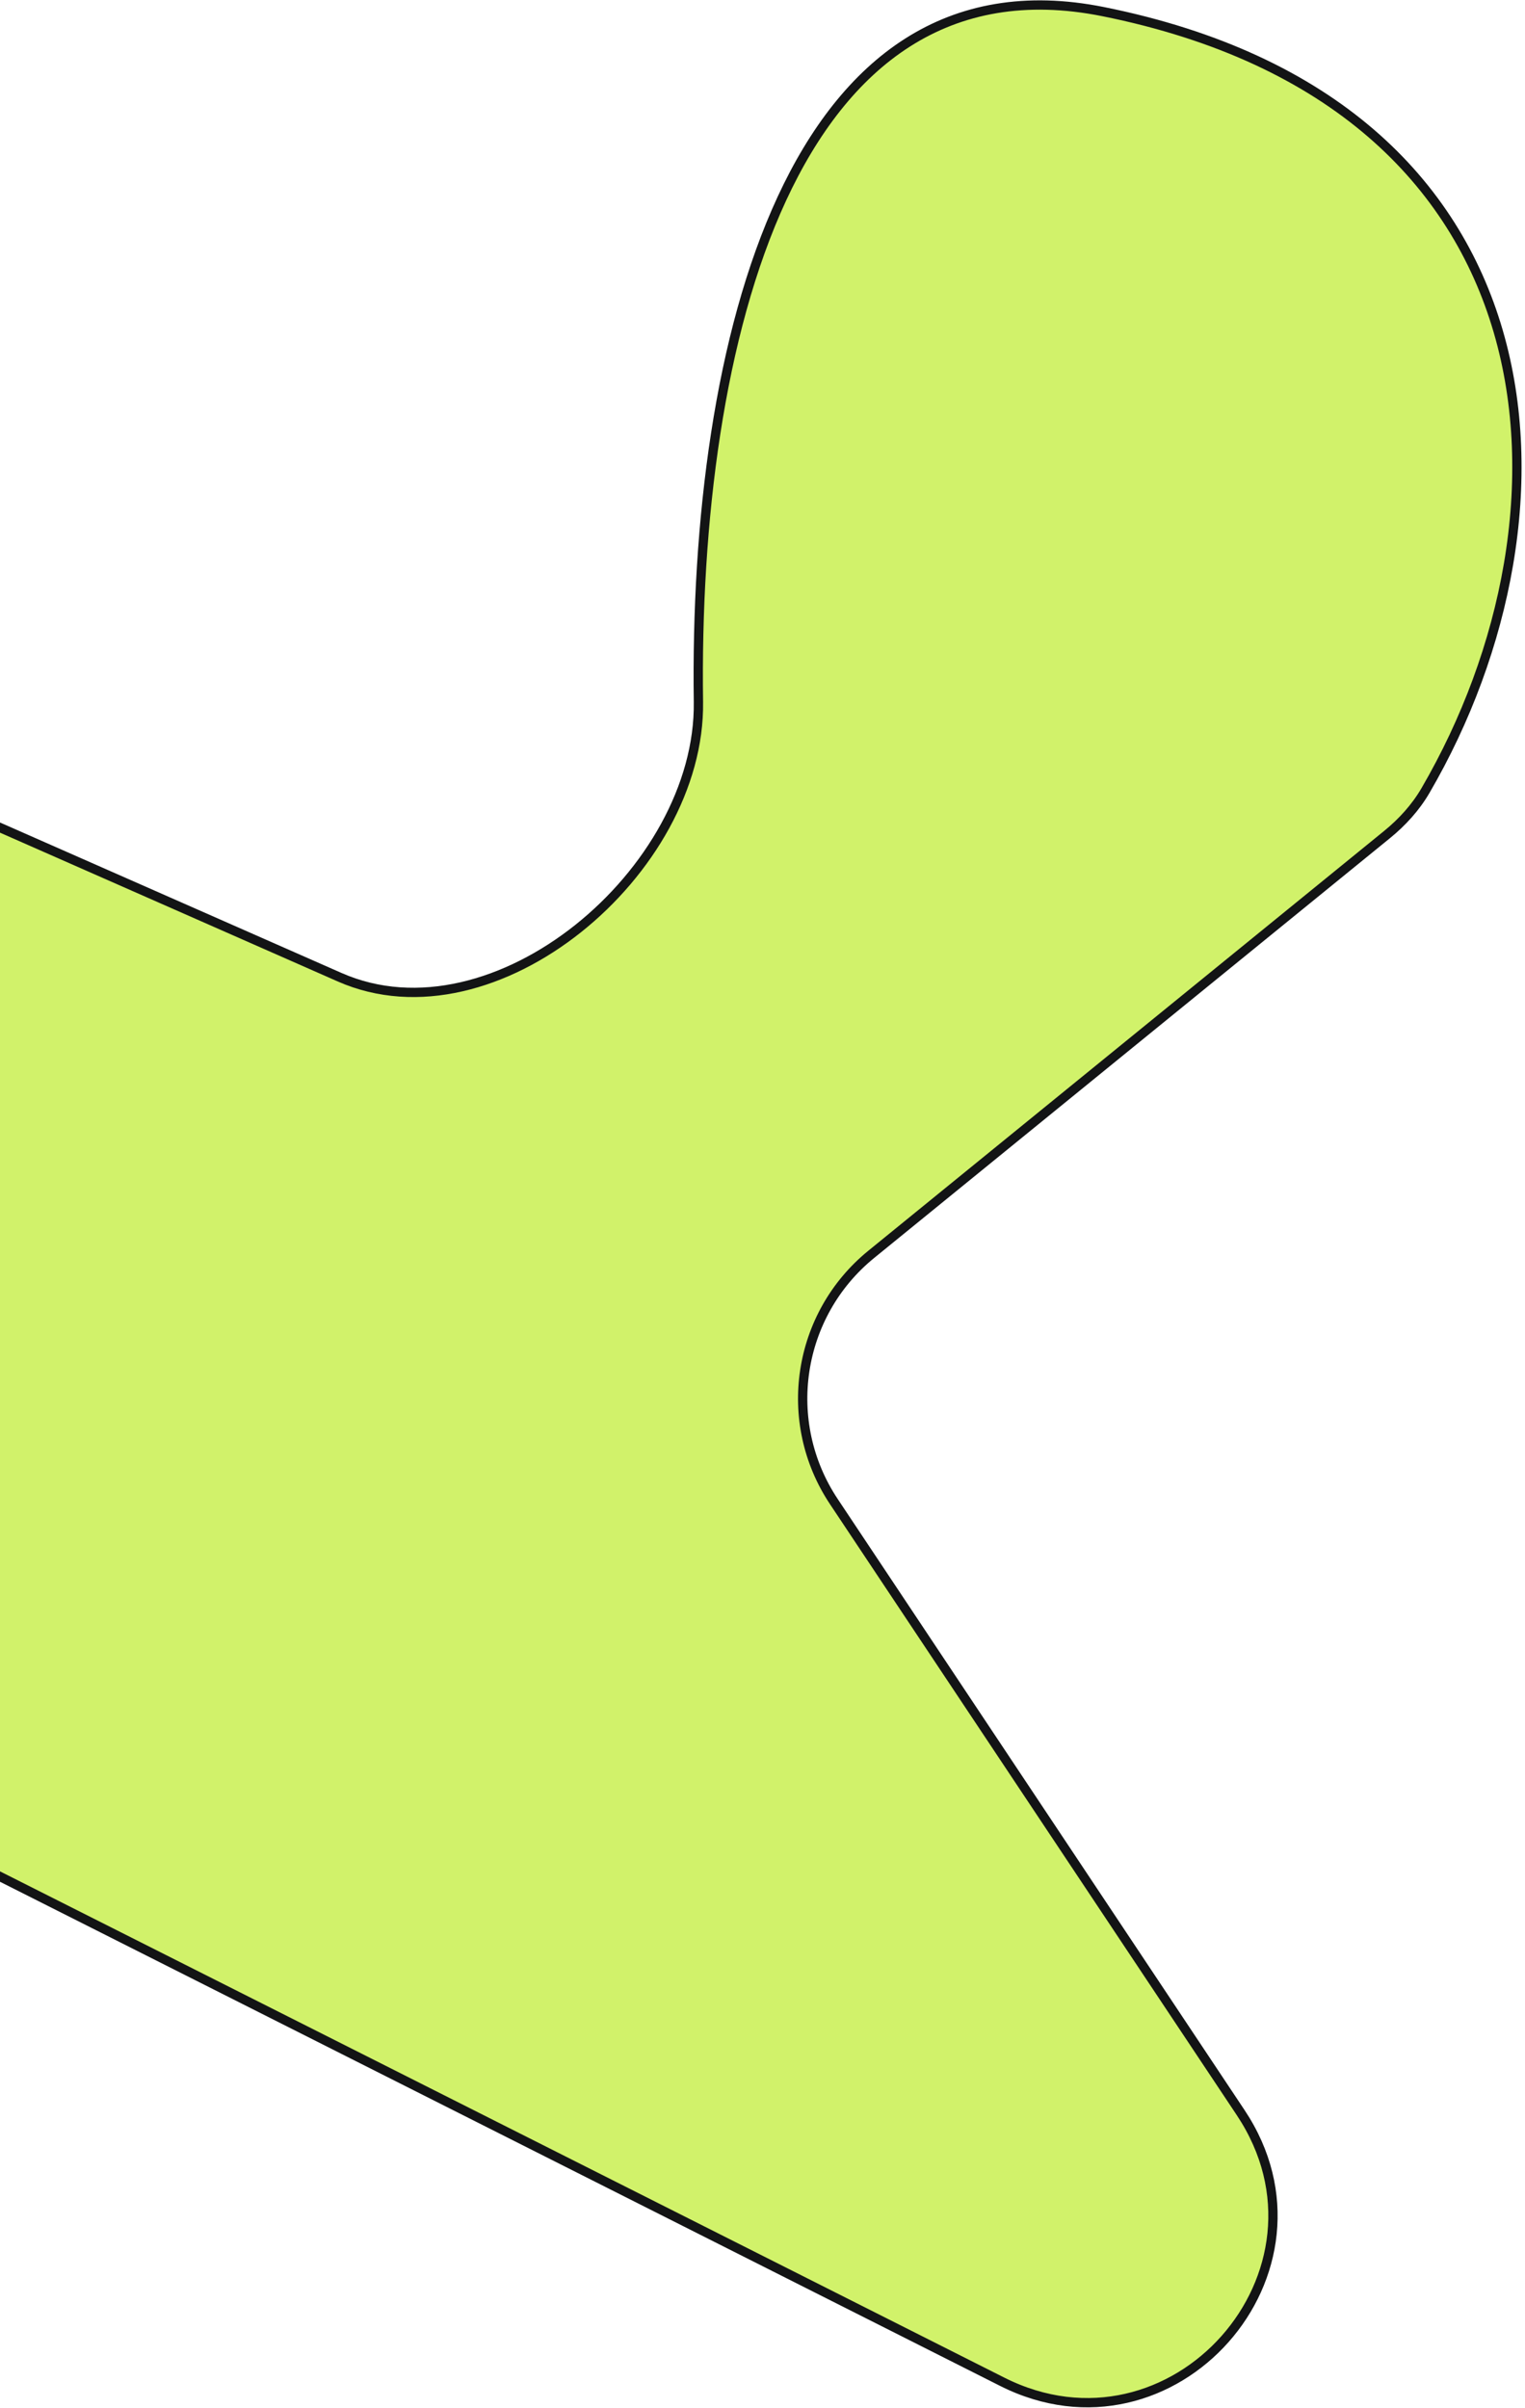 <svg width="328" height="518" viewBox="0 0 328 518" fill="none" xmlns="http://www.w3.org/2000/svg">
<path d="M237.264 2.5C170.201 -10.962 149.136 73.641 150.219 150.984C150.729 187.406 106.386 224.894 73.053 210.207L-52.78 154.76C-77.562 143.84 -105.806 160.186 -108.683 187.115L-122.141 313.09C-123.91 329.644 -115.24 345.562 -100.374 353.057L215.544 512.328C252.221 530.819 289.609 488.636 266.848 454.444L179.347 323.005C167.927 305.85 171.41 282.826 187.392 269.816L298.304 179.537C301.59 176.862 304.468 173.705 306.6 170.044C341.54 110.044 336.454 22.41 237.264 2.5Z" fill="#D1F26A" stroke="#131415" stroke-width="2"/>
</svg>
